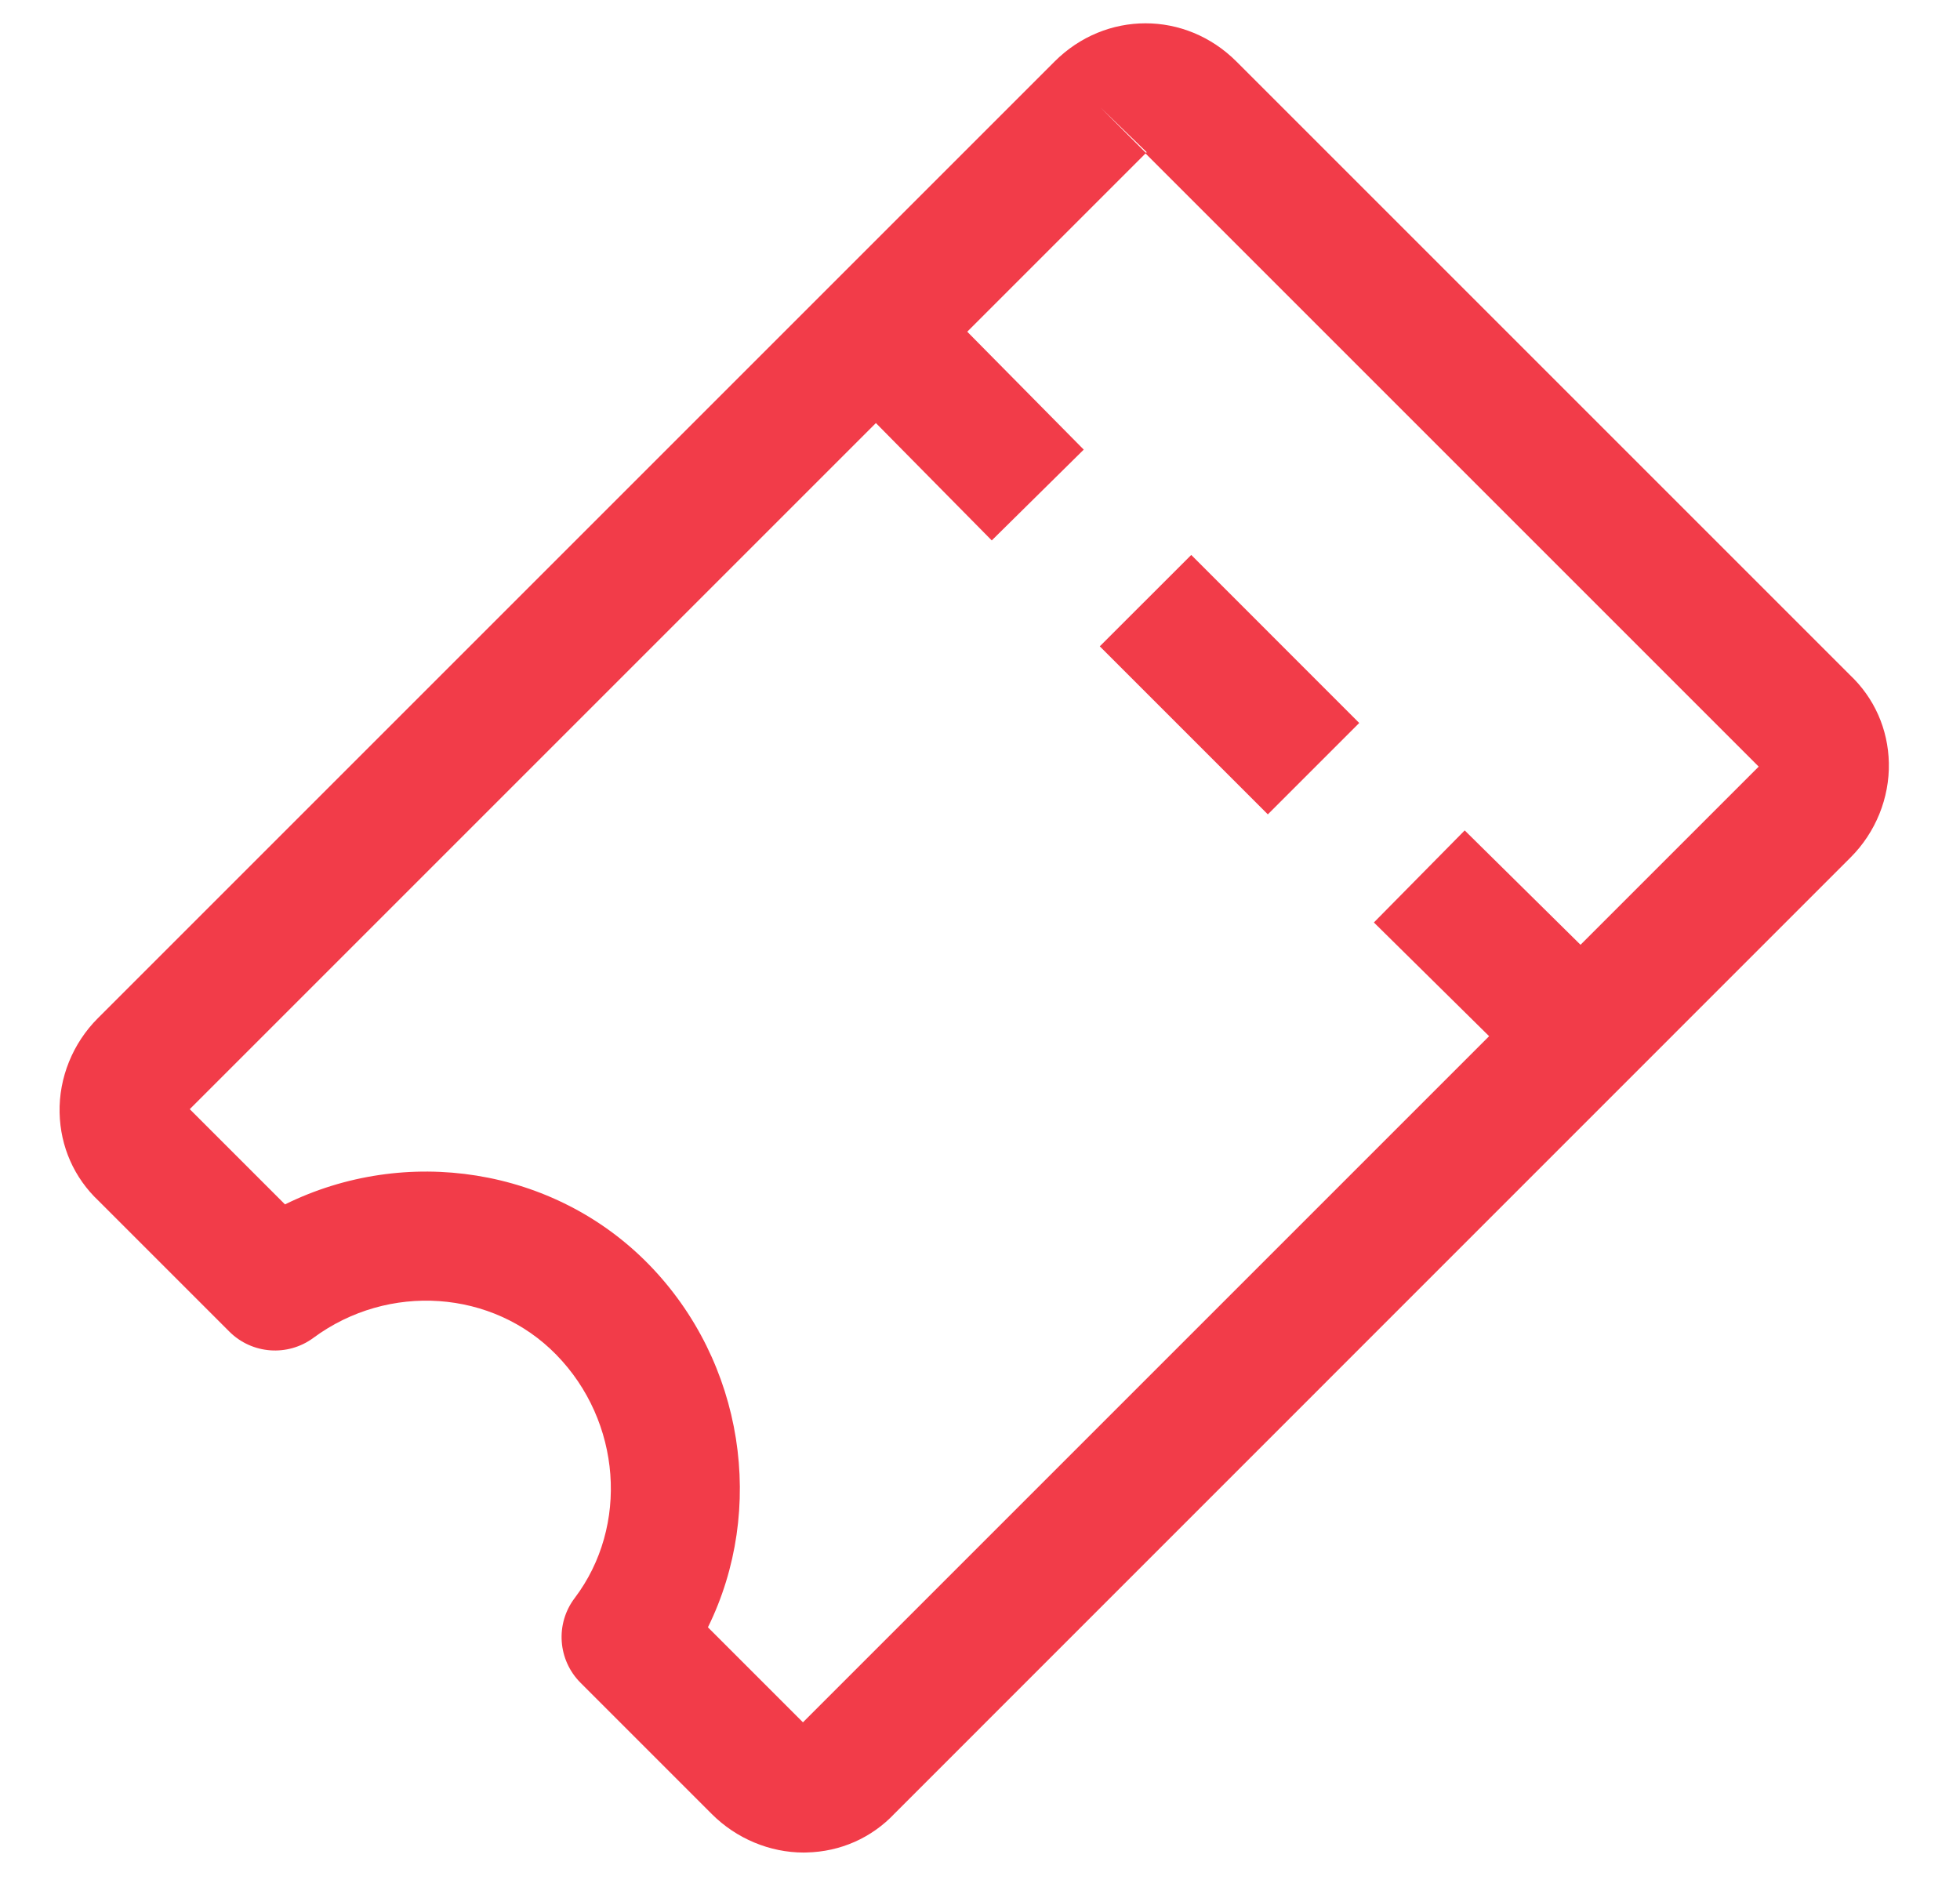 <svg width="27" height="26" viewBox="0 0 27 26" fill="none" xmlns="http://www.w3.org/2000/svg">
<path d="M25.481 9.296L17.033 0.848C16.33 0.145 15.229 0.146 14.527 0.848L1.348 14.027C1.002 14.373 0.81 14.848 0.821 15.329C0.831 15.796 1.022 16.227 1.359 16.544L3.159 18.344C3.471 18.656 3.964 18.692 4.318 18.43C5.351 17.667 6.789 17.767 7.663 18.663C8.559 19.58 8.668 21.022 7.916 22.016C7.648 22.37 7.683 22.868 7.997 23.182L9.808 24.993C10.145 25.329 10.604 25.521 11.072 25.521C11.085 25.521 11.098 25.521 11.11 25.52C11.577 25.51 12.008 25.319 12.325 24.982L25.492 11.813C25.838 11.468 26.03 10.993 26.02 10.511C26.01 10.044 25.819 9.614 25.481 9.296ZM15.798 2.098C15.794 2.1 15.787 2.102 15.782 2.103L15.157 1.478L15.798 2.098ZM11.061 23.727L9.752 22.418C10.55 20.799 10.253 18.767 8.938 17.419C7.627 16.077 5.585 15.773 3.926 16.592L2.614 15.28L15.78 2.114L24.227 10.561L11.061 23.727Z" fill="#F23C49"/>
<path d="M12.643 3.88L11.377 5.13L13.662 7.445L14.929 6.194L12.643 3.88Z" fill="#F23C49"/>
<path d="M20.177 11.44L18.926 12.708L21.241 14.993L22.492 13.726L20.177 11.44Z" fill="#F23C49"/>
<path d="M16.41 7.645L15.15 8.904L17.465 11.219L18.724 9.96L16.41 7.645Z" fill="#F23C49"/>
</svg>
